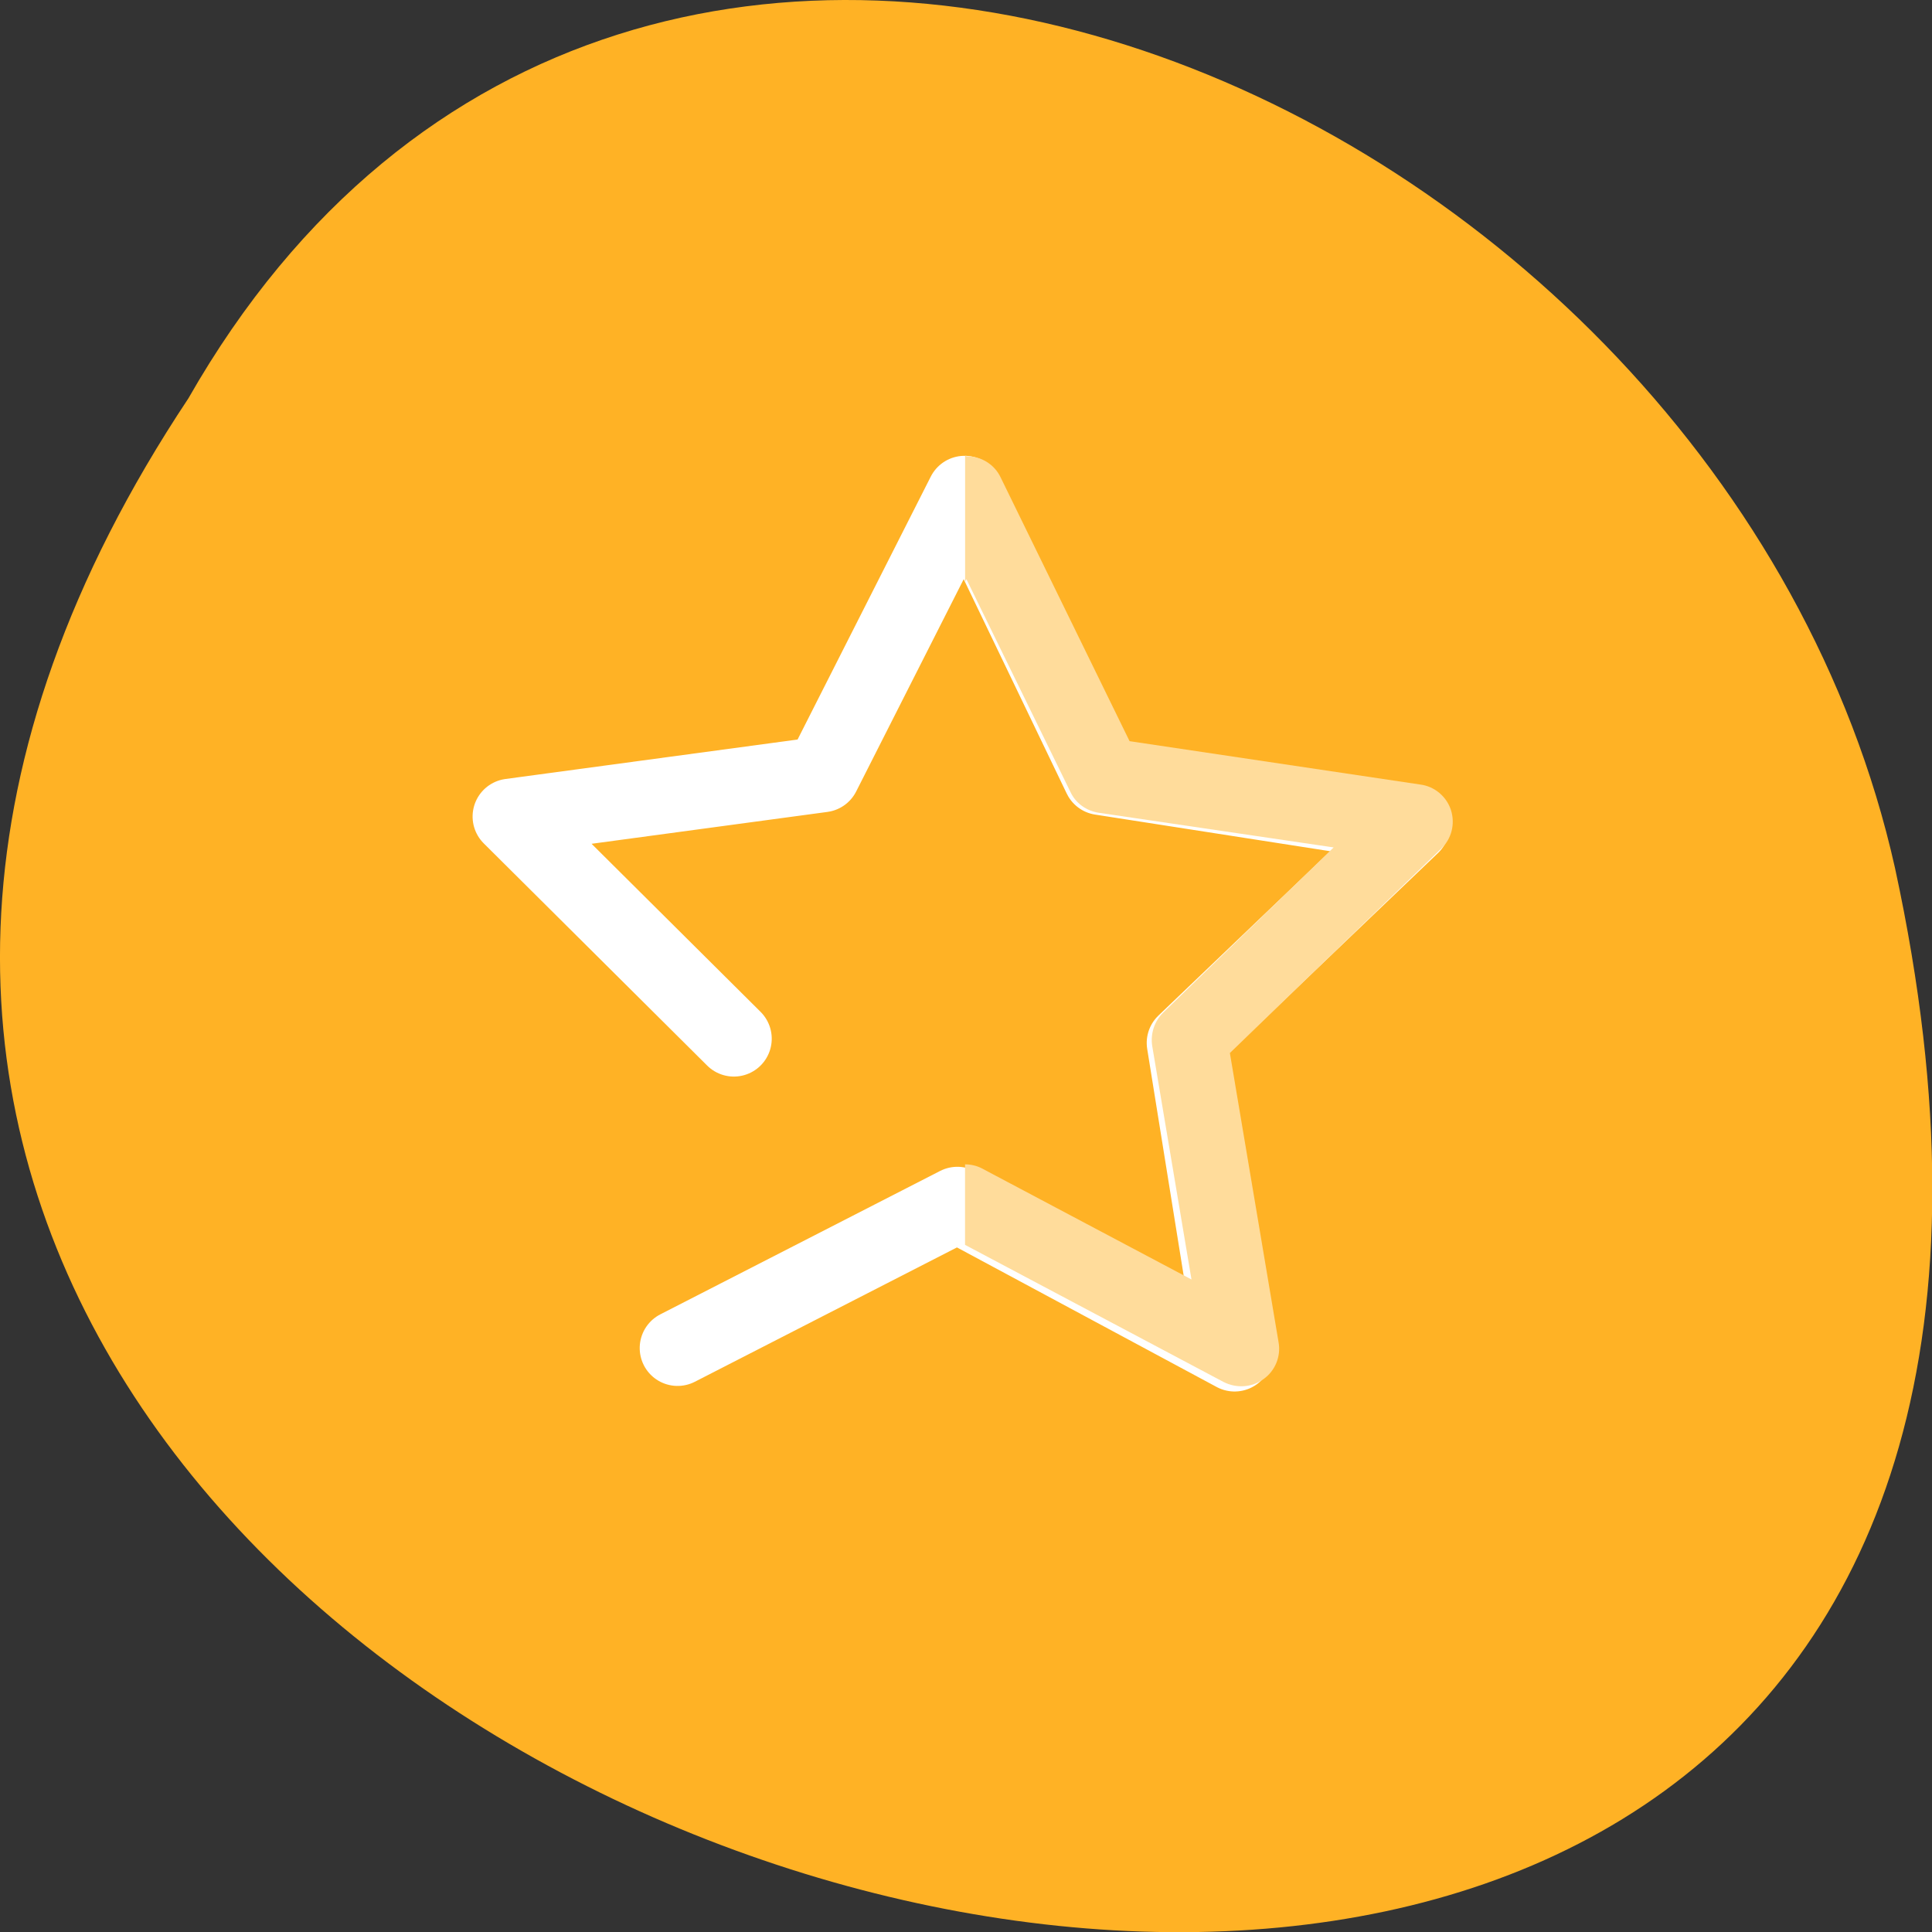 <svg xmlns="http://www.w3.org/2000/svg" viewBox="0 0 24 24"><rect x="0" y="0" width="24" height="24" fill="#333333" stroke="none"/><path d="m 2.34 4.949 c -11.992 18.04 26.26 29.16 21.2 5.832 c -2.156 -9.641 -15.691 -15.492 -21.2 -5.832" fill="#ffb225"/><path d="m 165.69 152.02 l -59.6 -3.862 l -37.07 46.905 l -14.754 -57.934 l -56.03 -20.711 l 50.55 -31.939 l 2.343 -59.708 l 45.992 38.19 l 57.55 -16.214 l -22.16 55.6" transform="matrix(-0.06 0.026 0.026 0.06 14.406 3.317)" fill="none" stroke="#fff" stroke-linejoin="round" stroke-linecap="round" stroke-width="14.388"/><path d="m 12 5.668 c 0.184 -0.004 0.352 0.098 0.43 0.262 l 1.602 3.277 l 3.613 0.539 c 0.176 0.023 0.324 0.148 0.379 0.316 c 0.055 0.172 0.008 0.359 -0.121 0.48 l -2.625 2.539 l 0.605 3.594 c 0.031 0.176 -0.043 0.355 -0.188 0.457 c -0.145 0.105 -0.336 0.117 -0.496 0.035 l -3.211 -1.703 v -1 c 0.07 0 0.145 0.016 0.211 0.051 l 2.602 1.379 l -0.488 -2.902 c -0.023 -0.152 0.027 -0.305 0.137 -0.414 l 2.117 -2.051 l -2.914 -0.43 c -0.156 -0.023 -0.289 -0.117 -0.355 -0.258 l -1.293 -2.645 l -0.016 0.035 v -1.566 c 0.004 0 0.008 0 0.016 0" fill="#ffdc9b"/></svg>